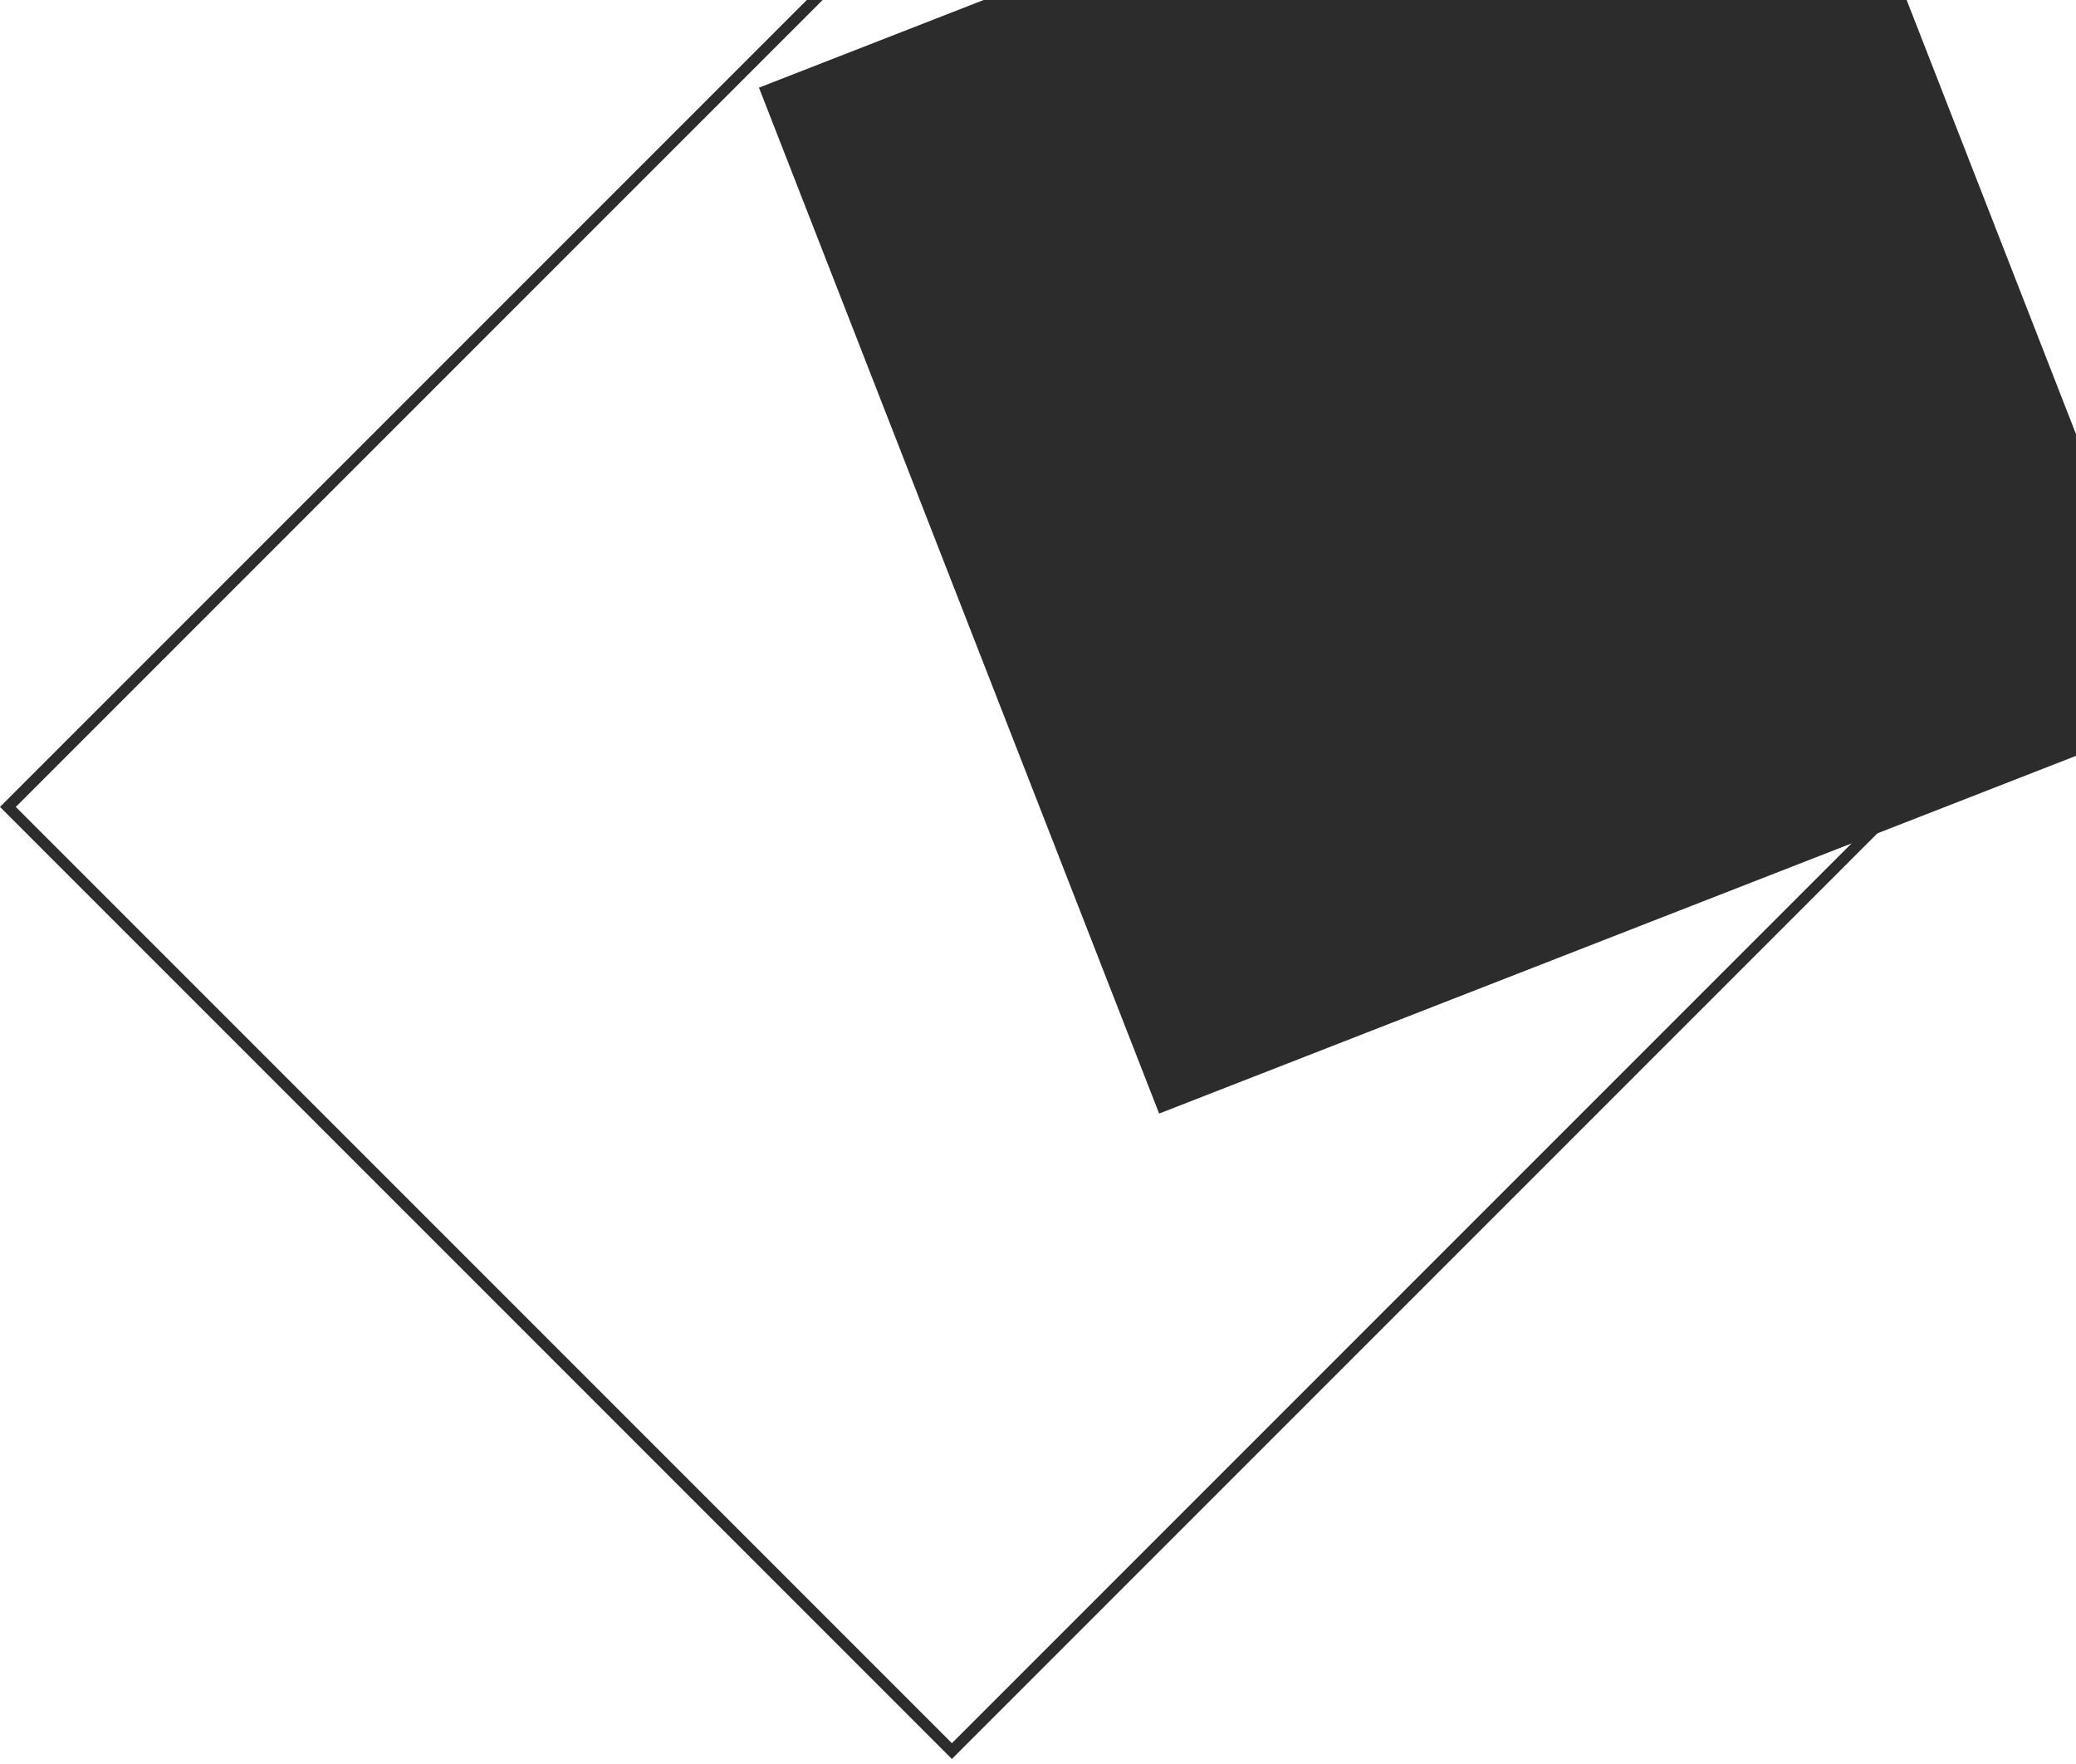 <svg width="186" height="158" fill="none" xmlns="http://www.w3.org/2000/svg"><path fill="#2D2C2C" d="M159.905-28l35.853 91.905-91.905 35.853L68 7.853z"/><path stroke="#2D2C2C" d="M.707 72.287l84.58-84.58 84.579 84.58-84.58 84.58z"/></svg>